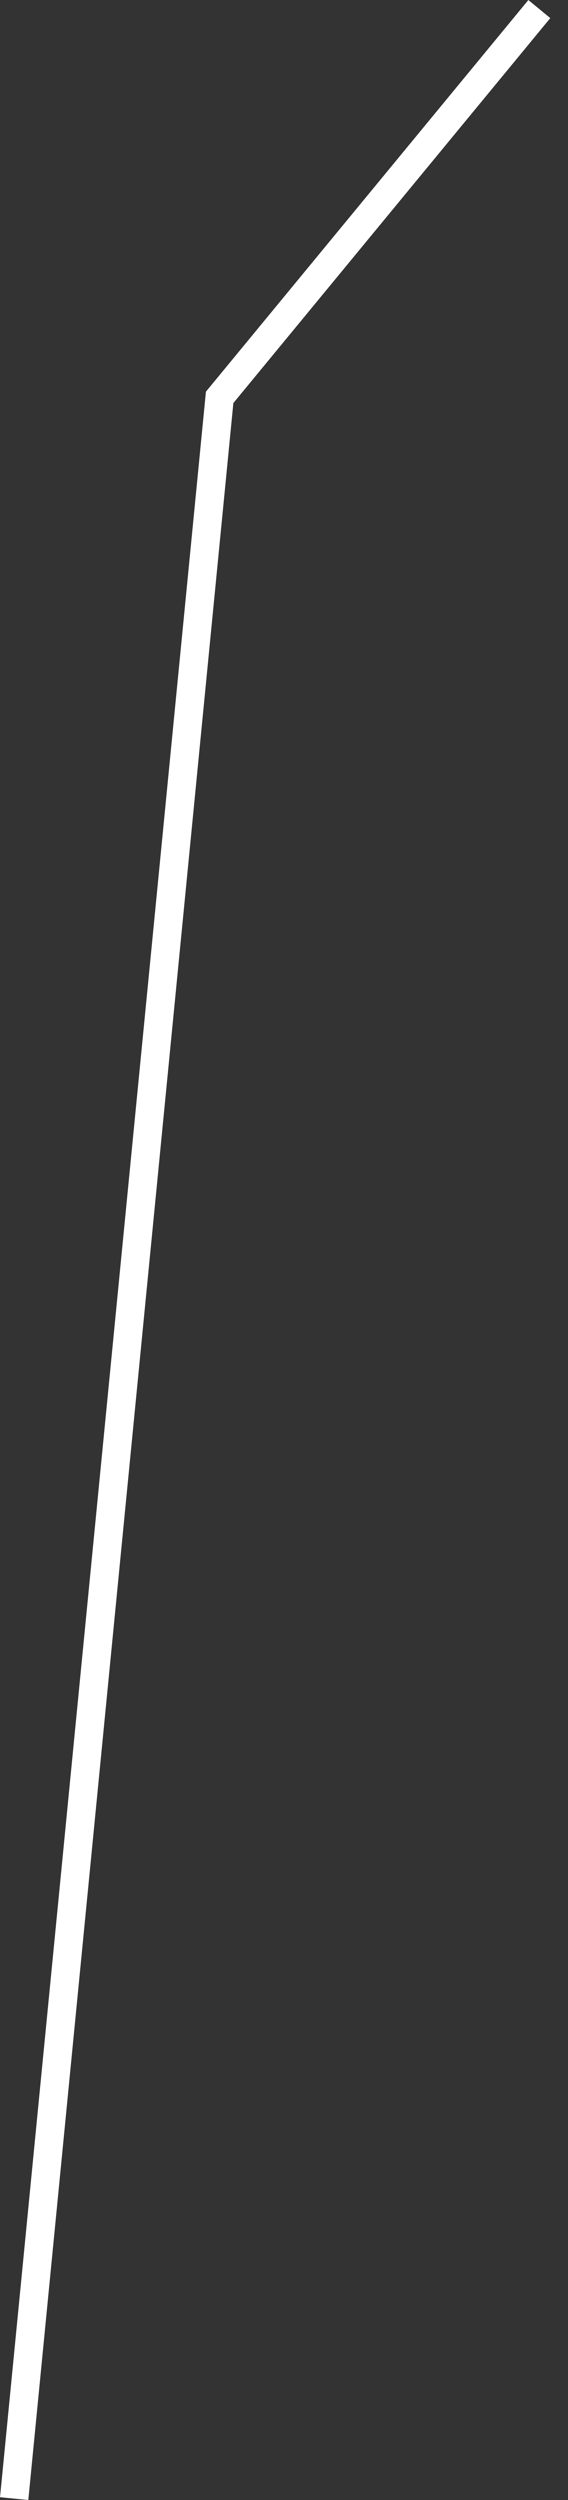 <svg width="20" height="88" viewBox="0 0 20 88" fill="none" xmlns="http://www.w3.org/2000/svg">
<rect x="0" y="0" width="20" height="88" fill="#333333" stroke="none"/>
<path id="Vector" d="M0.499 87.951L7.734 13.987L18.99 0.319" stroke="white" stroke-miterlimit="10"/>
</svg>
